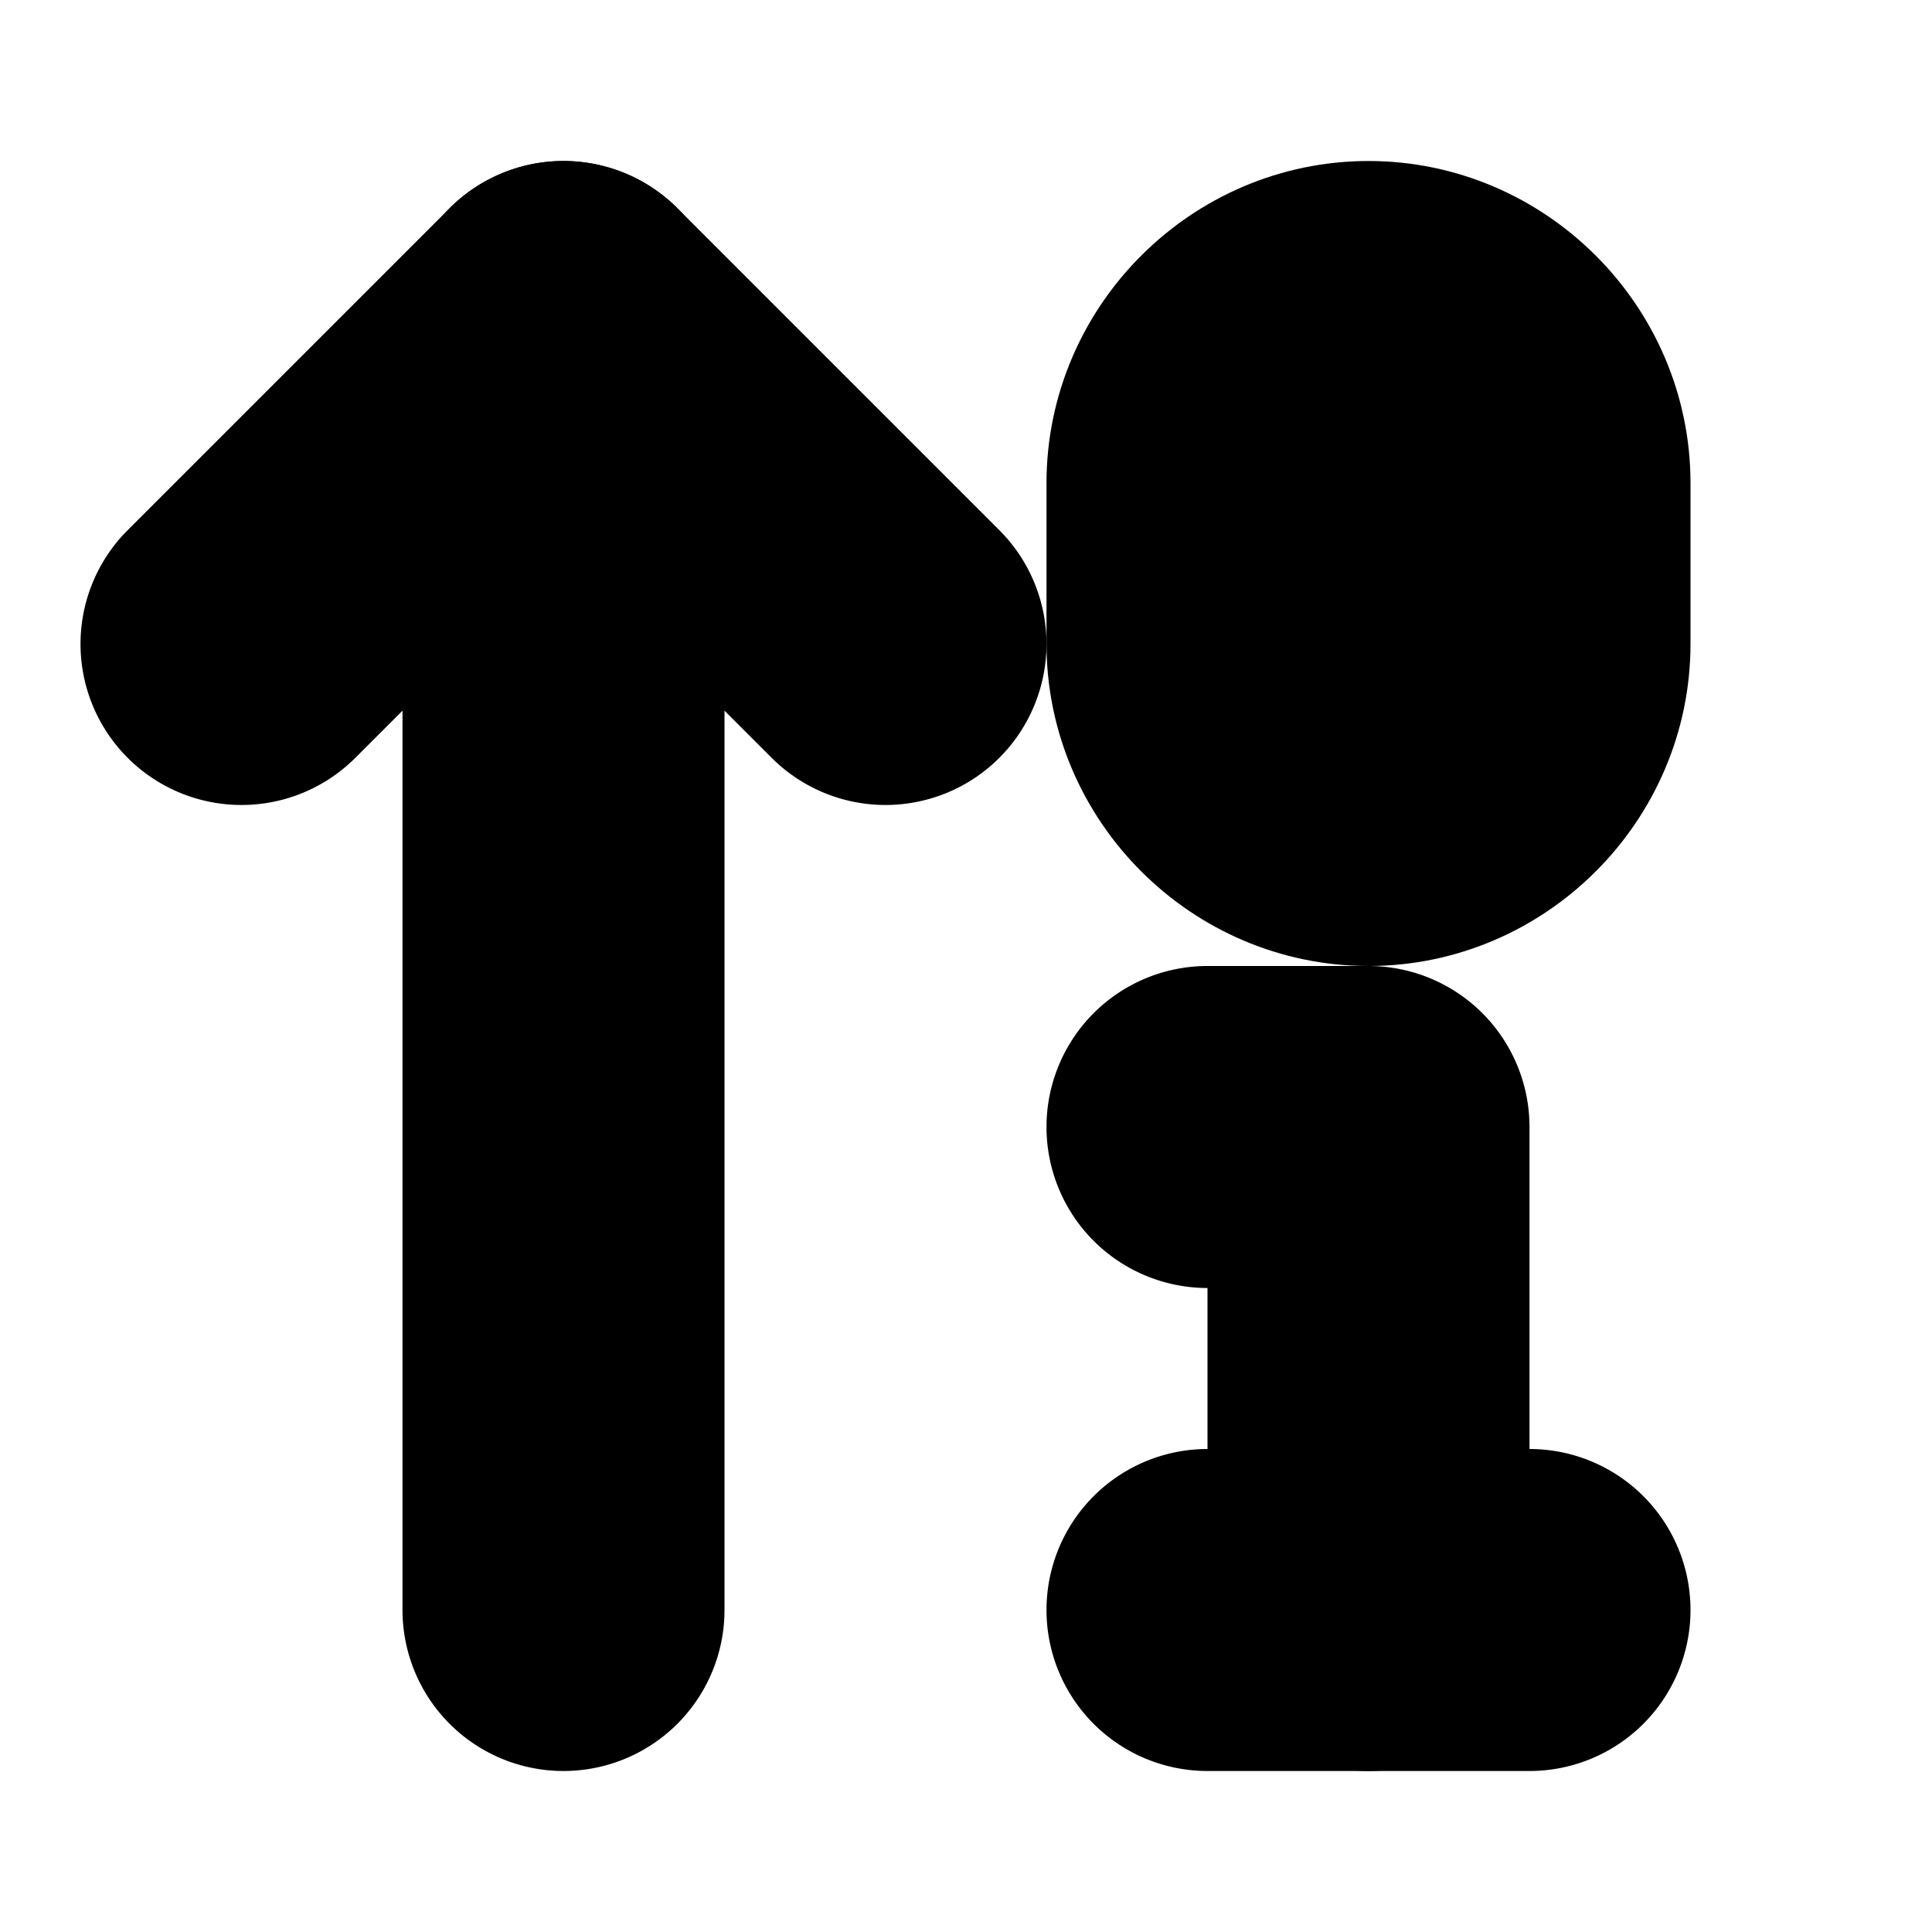 <?xml version="1.0" encoding="UTF-8" standalone="no"?>
<svg
   width="24"
   height="24"
   viewBox="0 0 24 24"
   fill="none"
   stroke="currentColor"
   stroke-width="2"
   stroke-linecap="round"
   stroke-linejoin="round"
   version="1.1"
   id="svg12"
   xmlns="http://www.w3.org/2000/svg"
   xmlns:svg="http://www.w3.org/2000/svg">
  <defs
     id="defs16" />
  <path
     style="color:#000000;fill:#000000;-inkscape-stroke:none"
     d="M 6.293,3.293 2.293,7.293 a 1,1 0 0 0 0,1.414 1,1 0 0 0 1.414,0 L 7,5.414 10.293,8.707 a 1,1 0 0 0 1.414,0 1,1 0 0 0 0,-1.414 L 7.707,3.293 a 1,1 0 0 0 -1.414,0 z"
     id="path2" />
  <path
     style="color:#000000;fill:#000000;-inkscape-stroke:none"
     d="M 7,3 A 1,1 0 0 0 6,4 v 16 a 1,1 0 0 0 1,1 1,1 0 0 0 1,-1 V 4 A 1,1 0 0 0 7,3 Z"
     id="path4" />
  <path
     style="color:#000000;fill:#000000;-inkscape-stroke:none"
     d="m 17,3 c -1.645,0 -3,1.355 -3,3 v 2 c 0,1.645 1.355,3 3,3 1.645,0 3,-1.355 3,-3 V 6 C 20,4.355 18.645,3 17,3 Z m 0,2 c 0.571,0 1,0.429 1,1 V 8 C 18,8.571 17.571,9 17,9 16.429,9 16,8.571 16,8 V 6 c 0,-0.571 0.429,-1 1,-1 z"
     id="rect6" />
  <path
     style="color:#000000;fill:#000000;-inkscape-stroke:none"
     d="m 15,13 a 1,1 0 0 0 -1,1 1,1 0 0 0 1,1 h 1 v 5 a 1,1 0 0 0 1,1 1,1 0 0 0 1,-1 v -6 a 1,1 0 0 0 -1,-1 z"
     id="path8" />
  <path
     style="color:#000000;fill:#000000;-inkscape-stroke:none"
     d="m 15,19 a 1,1 0 0 0 -1,1 1,1 0 0 0 1,1 h 4 a 1,1 0 0 0 1,-1 1,1 0 0 0 -1,-1 z"
     id="path10" />
</svg>
